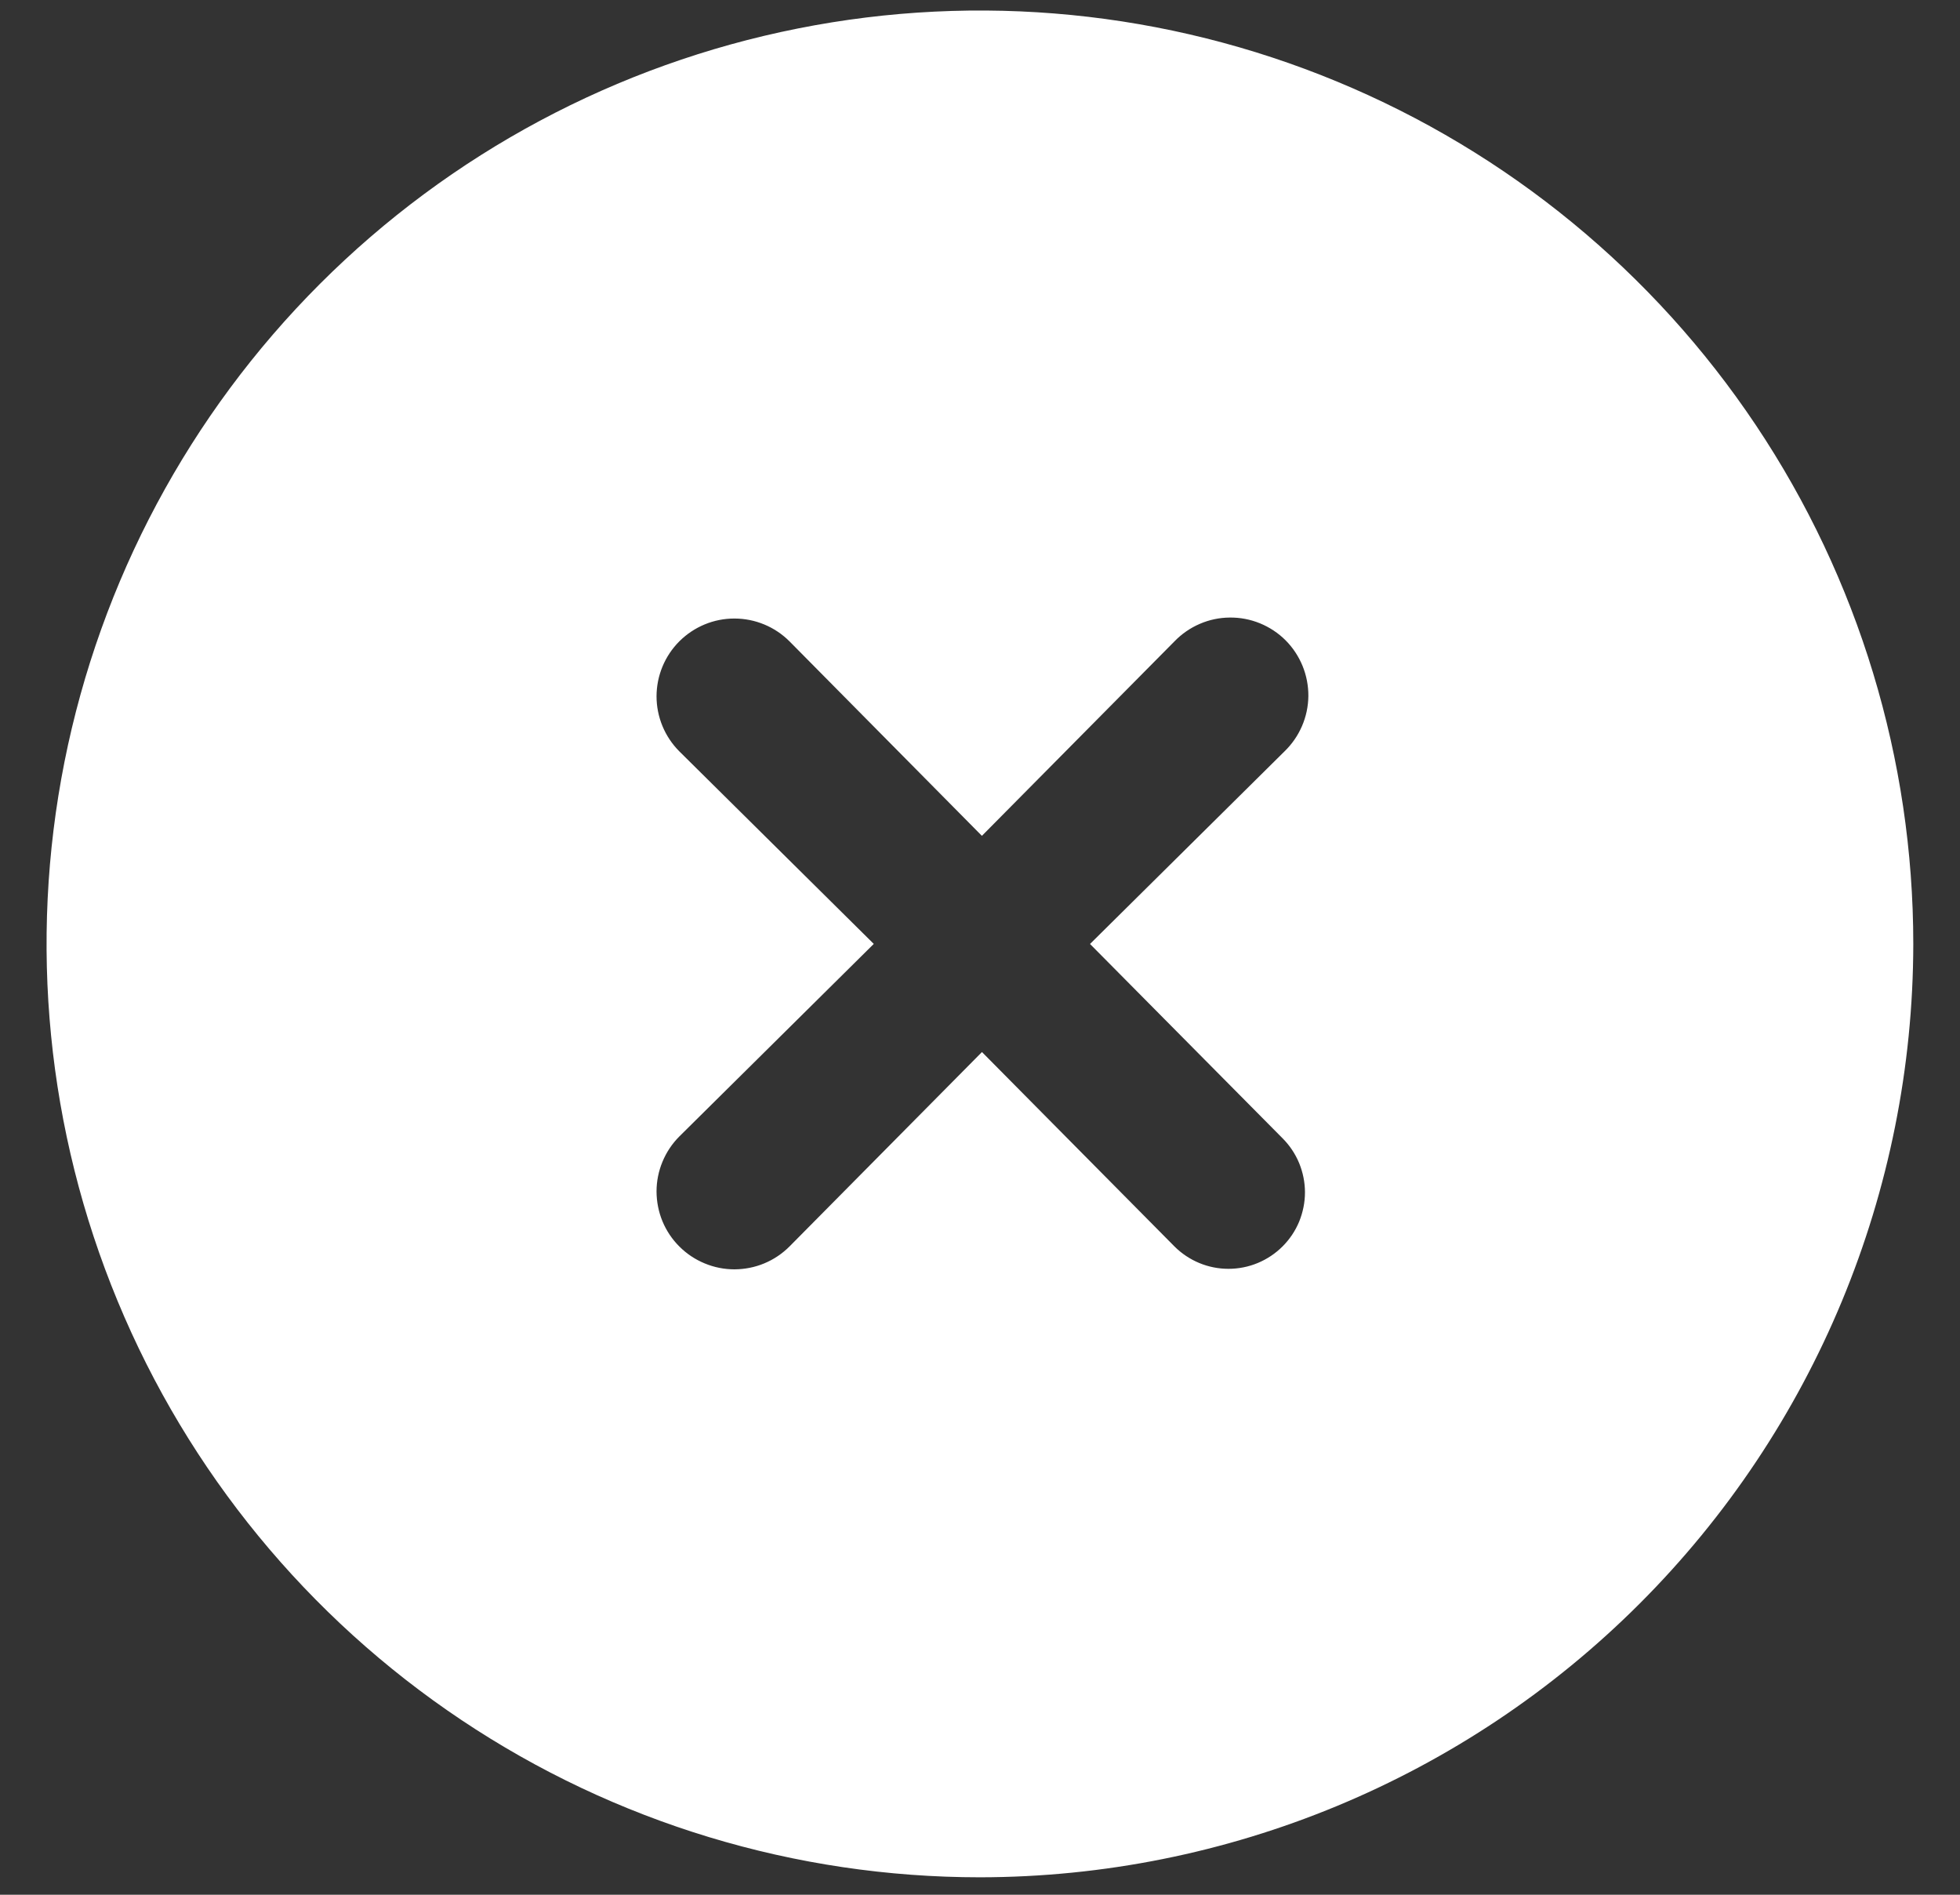 <svg width="30" height="29" viewBox="0 0 30 29" fill="none" xmlns="http://www.w3.org/2000/svg">
<rect x="0" y="0" width="30" height="29" fill="#333333" stroke="none"/>
<path d="M15 28.733C12.174 28.733 9.412 27.896 7.063 26.326C4.713 24.756 2.882 22.525 1.801 19.915C0.719 17.304 0.436 14.432 0.987 11.66C1.539 8.889 2.899 6.343 4.897 4.345C6.895 2.347 9.441 0.987 12.212 0.436C14.983 -0.116 17.856 0.167 20.466 1.249C23.077 2.33 25.308 4.161 26.878 6.511C28.447 8.86 29.285 11.623 29.285 14.448C29.281 18.235 27.775 21.867 25.096 24.545C22.418 27.223 18.787 28.729 15 28.733ZM15.03 16.102L17.976 19.077C18.085 19.186 18.214 19.272 18.356 19.331C18.497 19.39 18.65 19.42 18.803 19.42C18.957 19.42 19.109 19.39 19.251 19.331C19.393 19.272 19.522 19.186 19.631 19.077C19.74 18.968 19.826 18.84 19.885 18.698C19.943 18.555 19.974 18.403 19.974 18.25C19.974 18.096 19.943 17.944 19.885 17.802C19.826 17.66 19.74 17.531 19.631 17.422L16.684 14.448L19.66 11.501C19.774 11.391 19.865 11.26 19.928 11.114C19.991 10.969 20.024 10.813 20.026 10.654C20.027 10.496 19.997 10.339 19.937 10.192C19.877 10.046 19.789 9.912 19.677 9.8C19.565 9.688 19.431 9.6 19.285 9.54C19.138 9.48 18.981 9.45 18.823 9.452C18.664 9.453 18.508 9.486 18.363 9.549C18.217 9.612 18.086 9.703 17.976 9.817L15.029 12.793L12.084 9.816C11.861 9.593 11.558 9.467 11.242 9.467C10.926 9.466 10.623 9.592 10.399 9.815C10.175 10.039 10.05 10.341 10.049 10.657C10.049 10.973 10.175 11.277 10.398 11.5L13.374 14.447L10.398 17.394C10.287 17.505 10.2 17.636 10.14 17.781C10.08 17.925 10.049 18.08 10.049 18.237C10.05 18.393 10.08 18.548 10.14 18.693C10.2 18.837 10.288 18.969 10.399 19.079C10.51 19.19 10.641 19.277 10.786 19.337C10.93 19.397 11.085 19.428 11.242 19.428C11.398 19.427 11.553 19.397 11.697 19.337C11.842 19.277 11.973 19.189 12.084 19.078L15.029 16.103L15.03 16.102Z" fill="white"/>
</svg>
